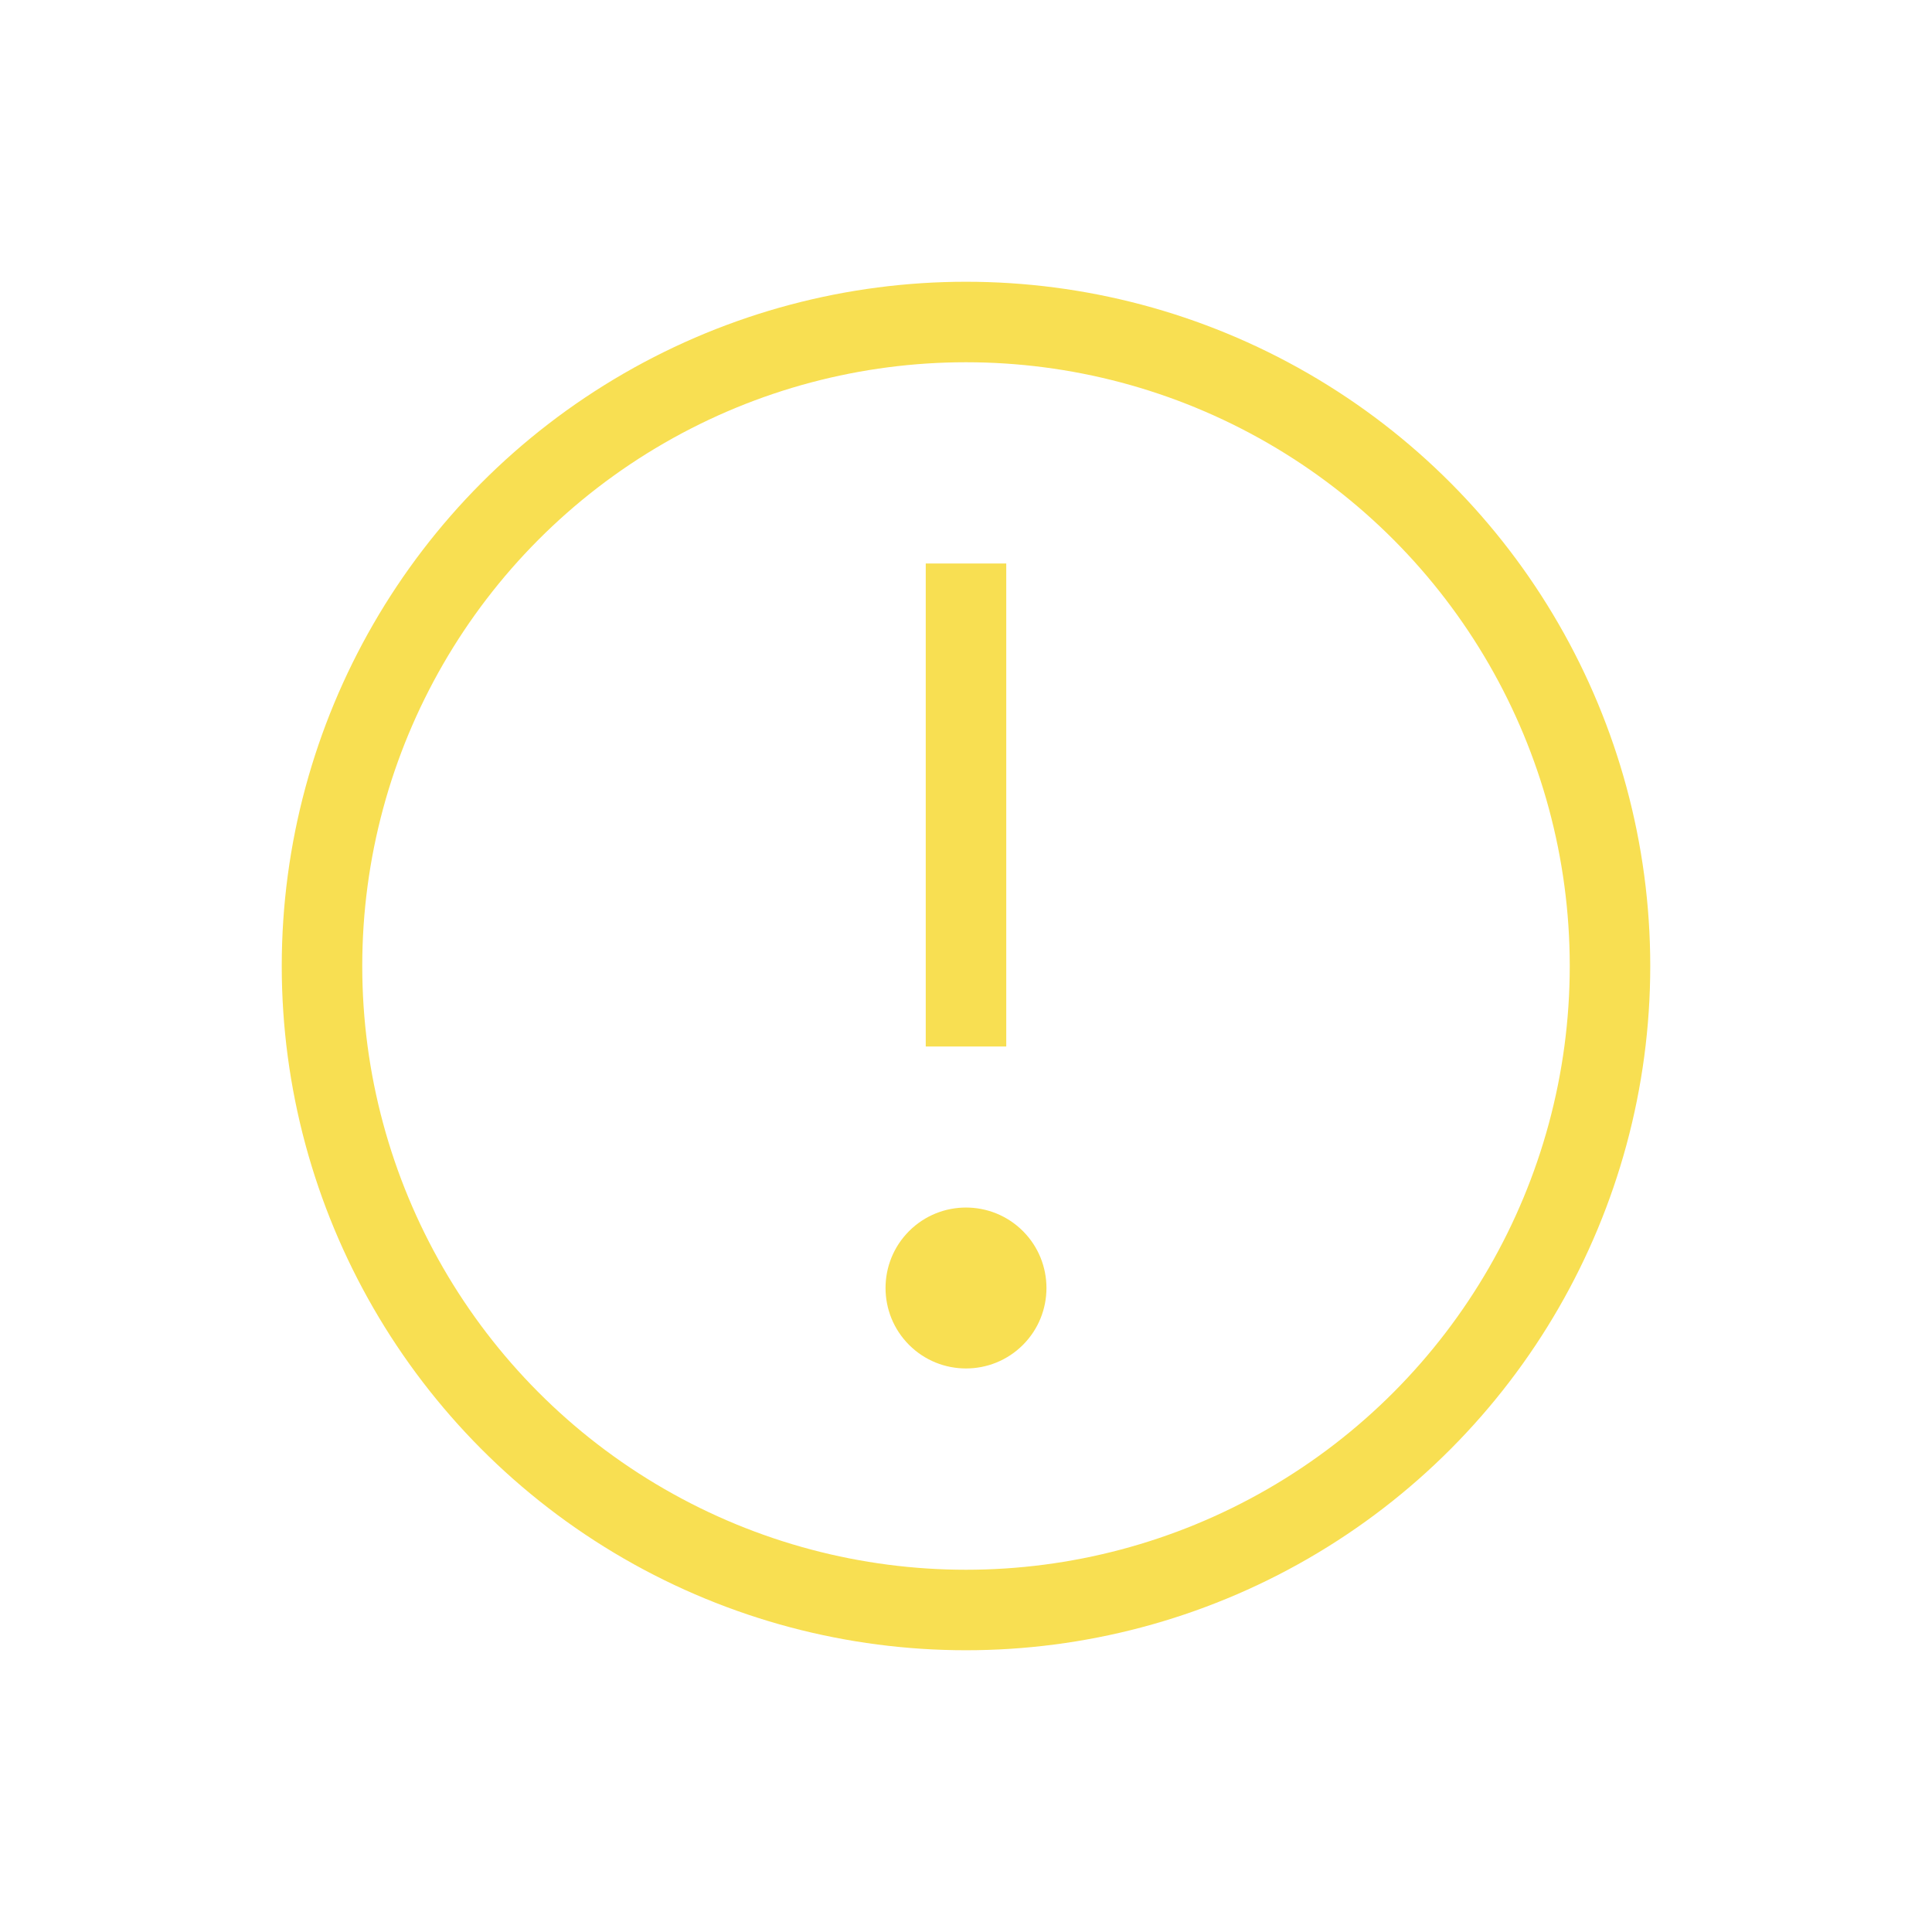 <svg xmlns="http://www.w3.org/2000/svg" width="24" height="24" viewBox="0 0 24 24">
    <g fill="none" fill-rule="evenodd">
        <circle cx="12" cy="12" r="8" stroke="#F8DF52"/>
        <path stroke="#F8DF52" d="M12 7L12 13"/>
        <path fill="#F8DF52" d="M12.707 15.293c.39.39.39 1.024 0 1.414-.39.39-1.024.39-1.414 0-.39-.39-.39-1.024 0-1.414.39-.39 1.024-.39 1.414 0z"/>
    </g>
</svg>

